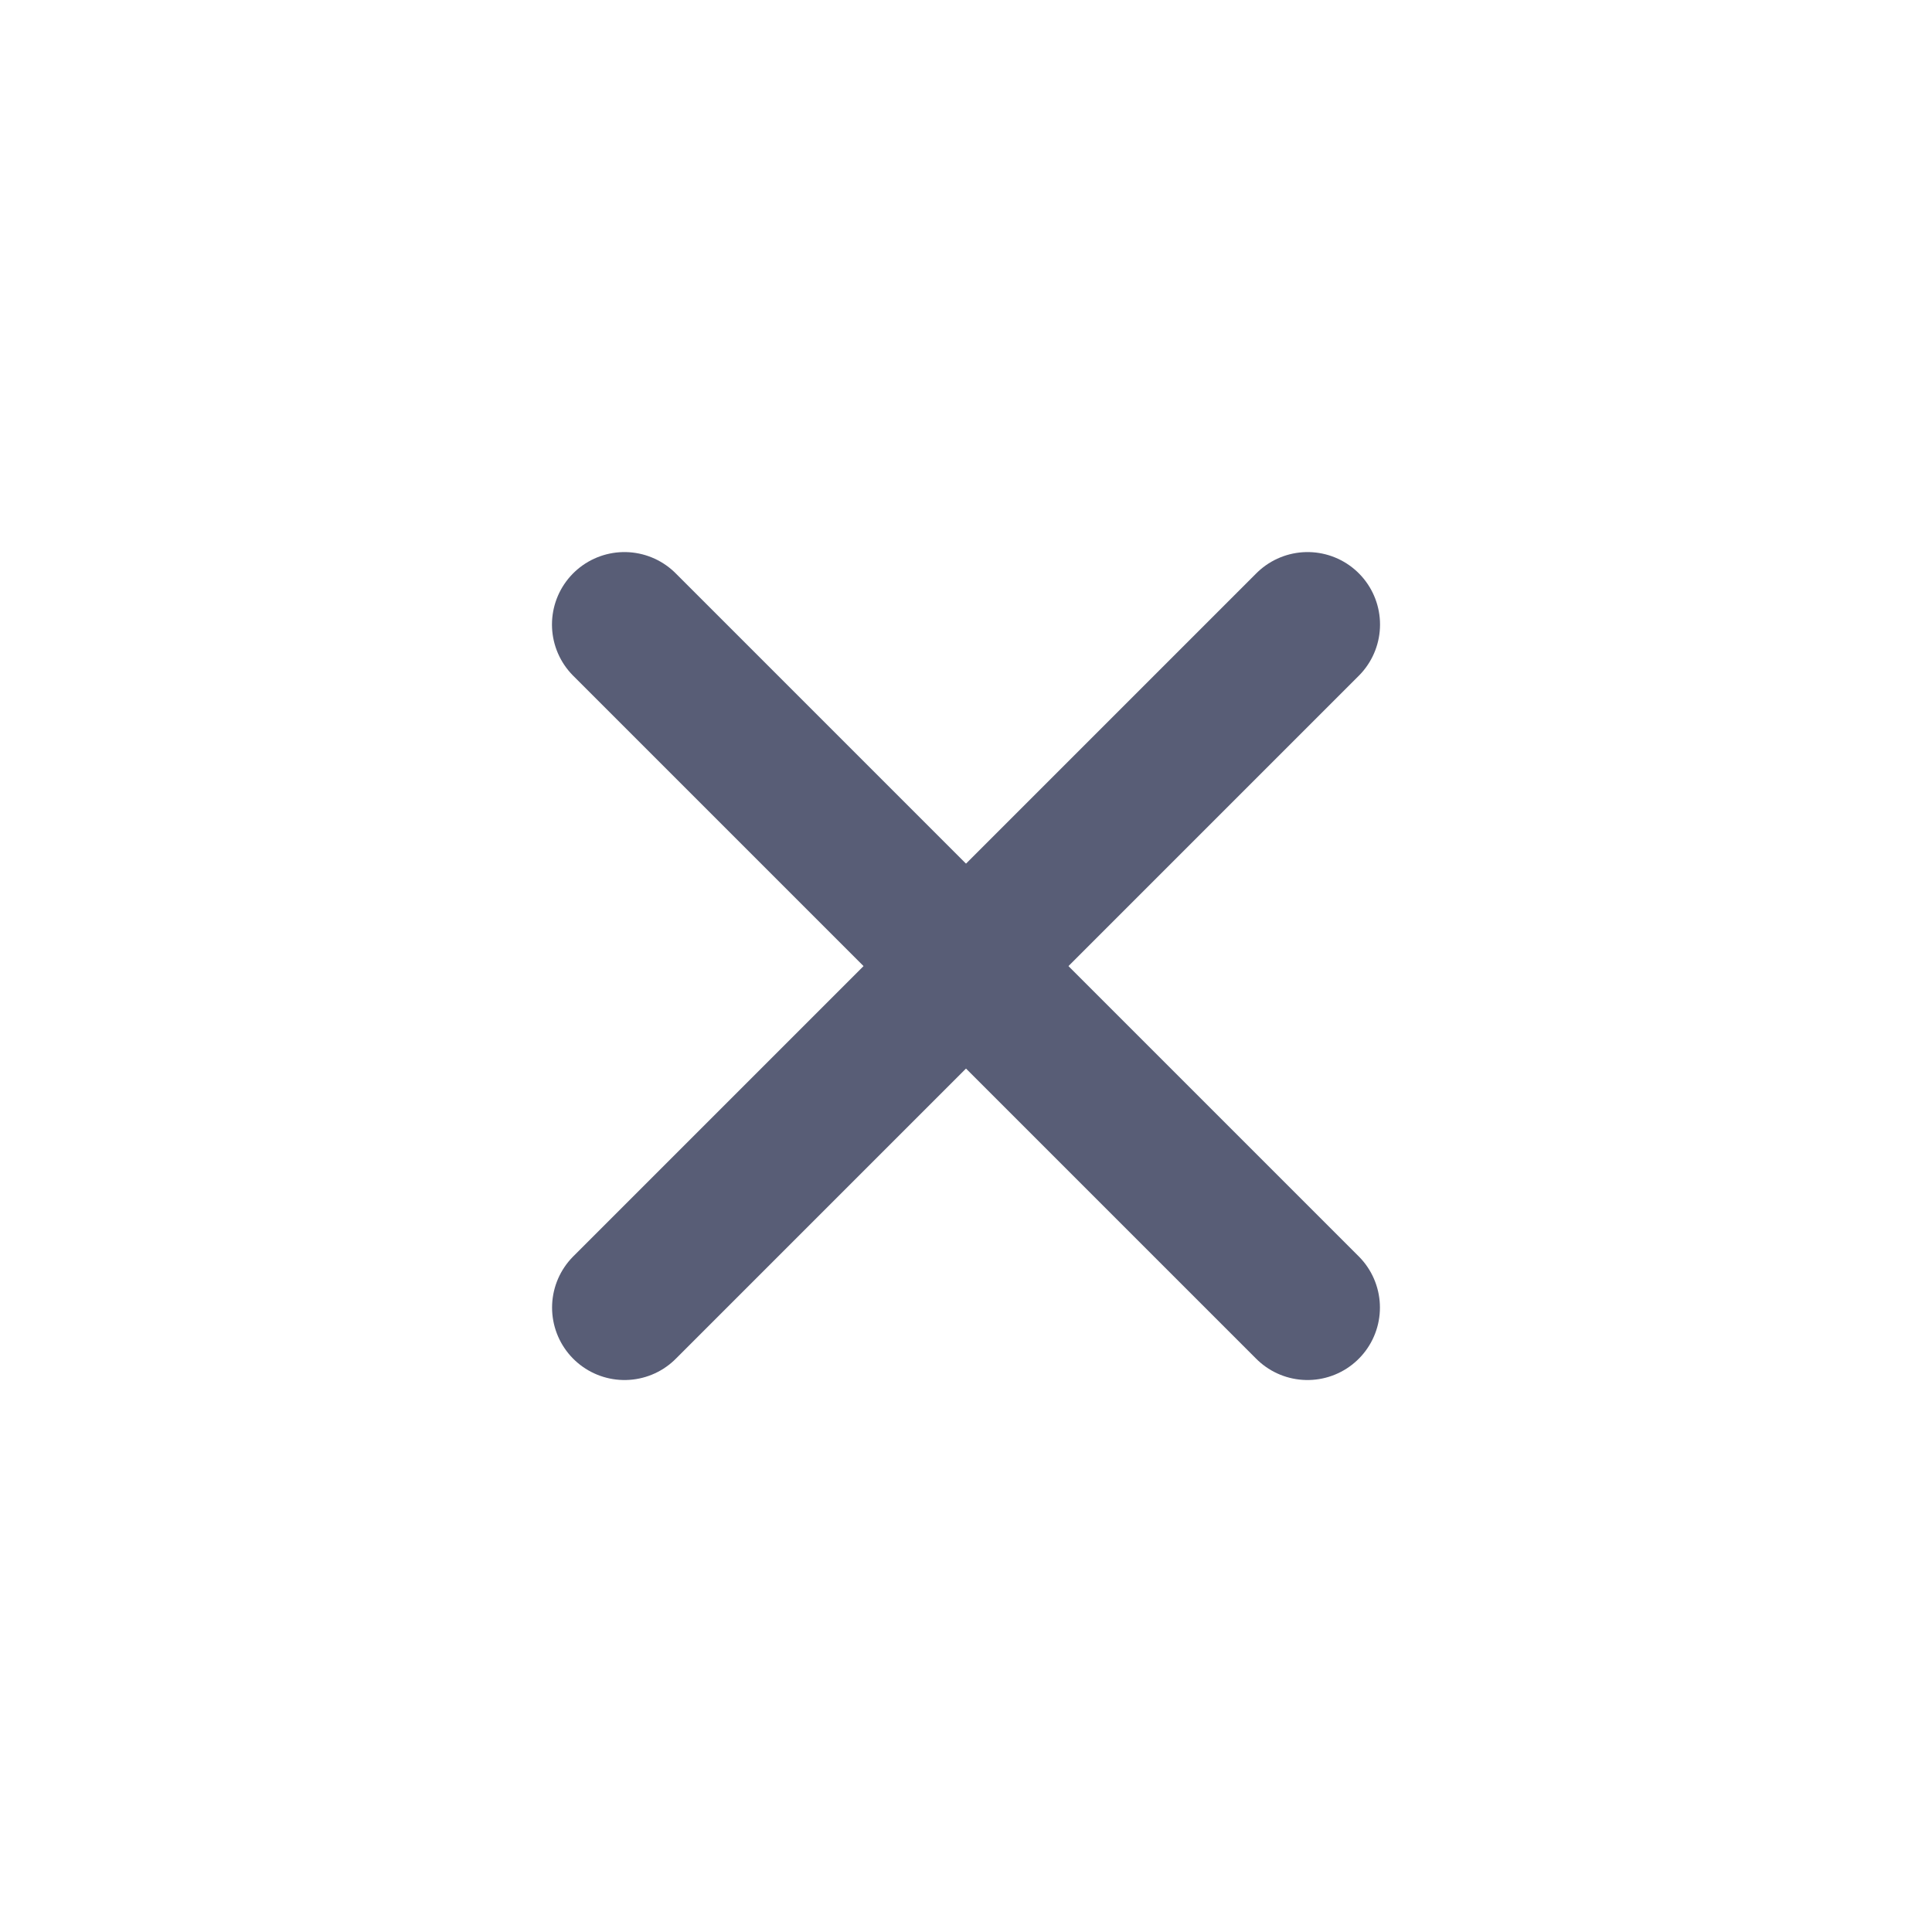 <svg width="20" height="20" viewBox="0 0 20 20" fill="none" xmlns="http://www.w3.org/2000/svg">
<path d="M6.464 6.465L13.535 13.536" stroke="#585D76" stroke-width="1.5" stroke-linecap="round" stroke-linejoin="round"/>
<path d="M6.465 13.536L13.536 6.465" stroke="#585D76" stroke-width="1.5" stroke-linecap="round" stroke-linejoin="round"/>
</svg>
